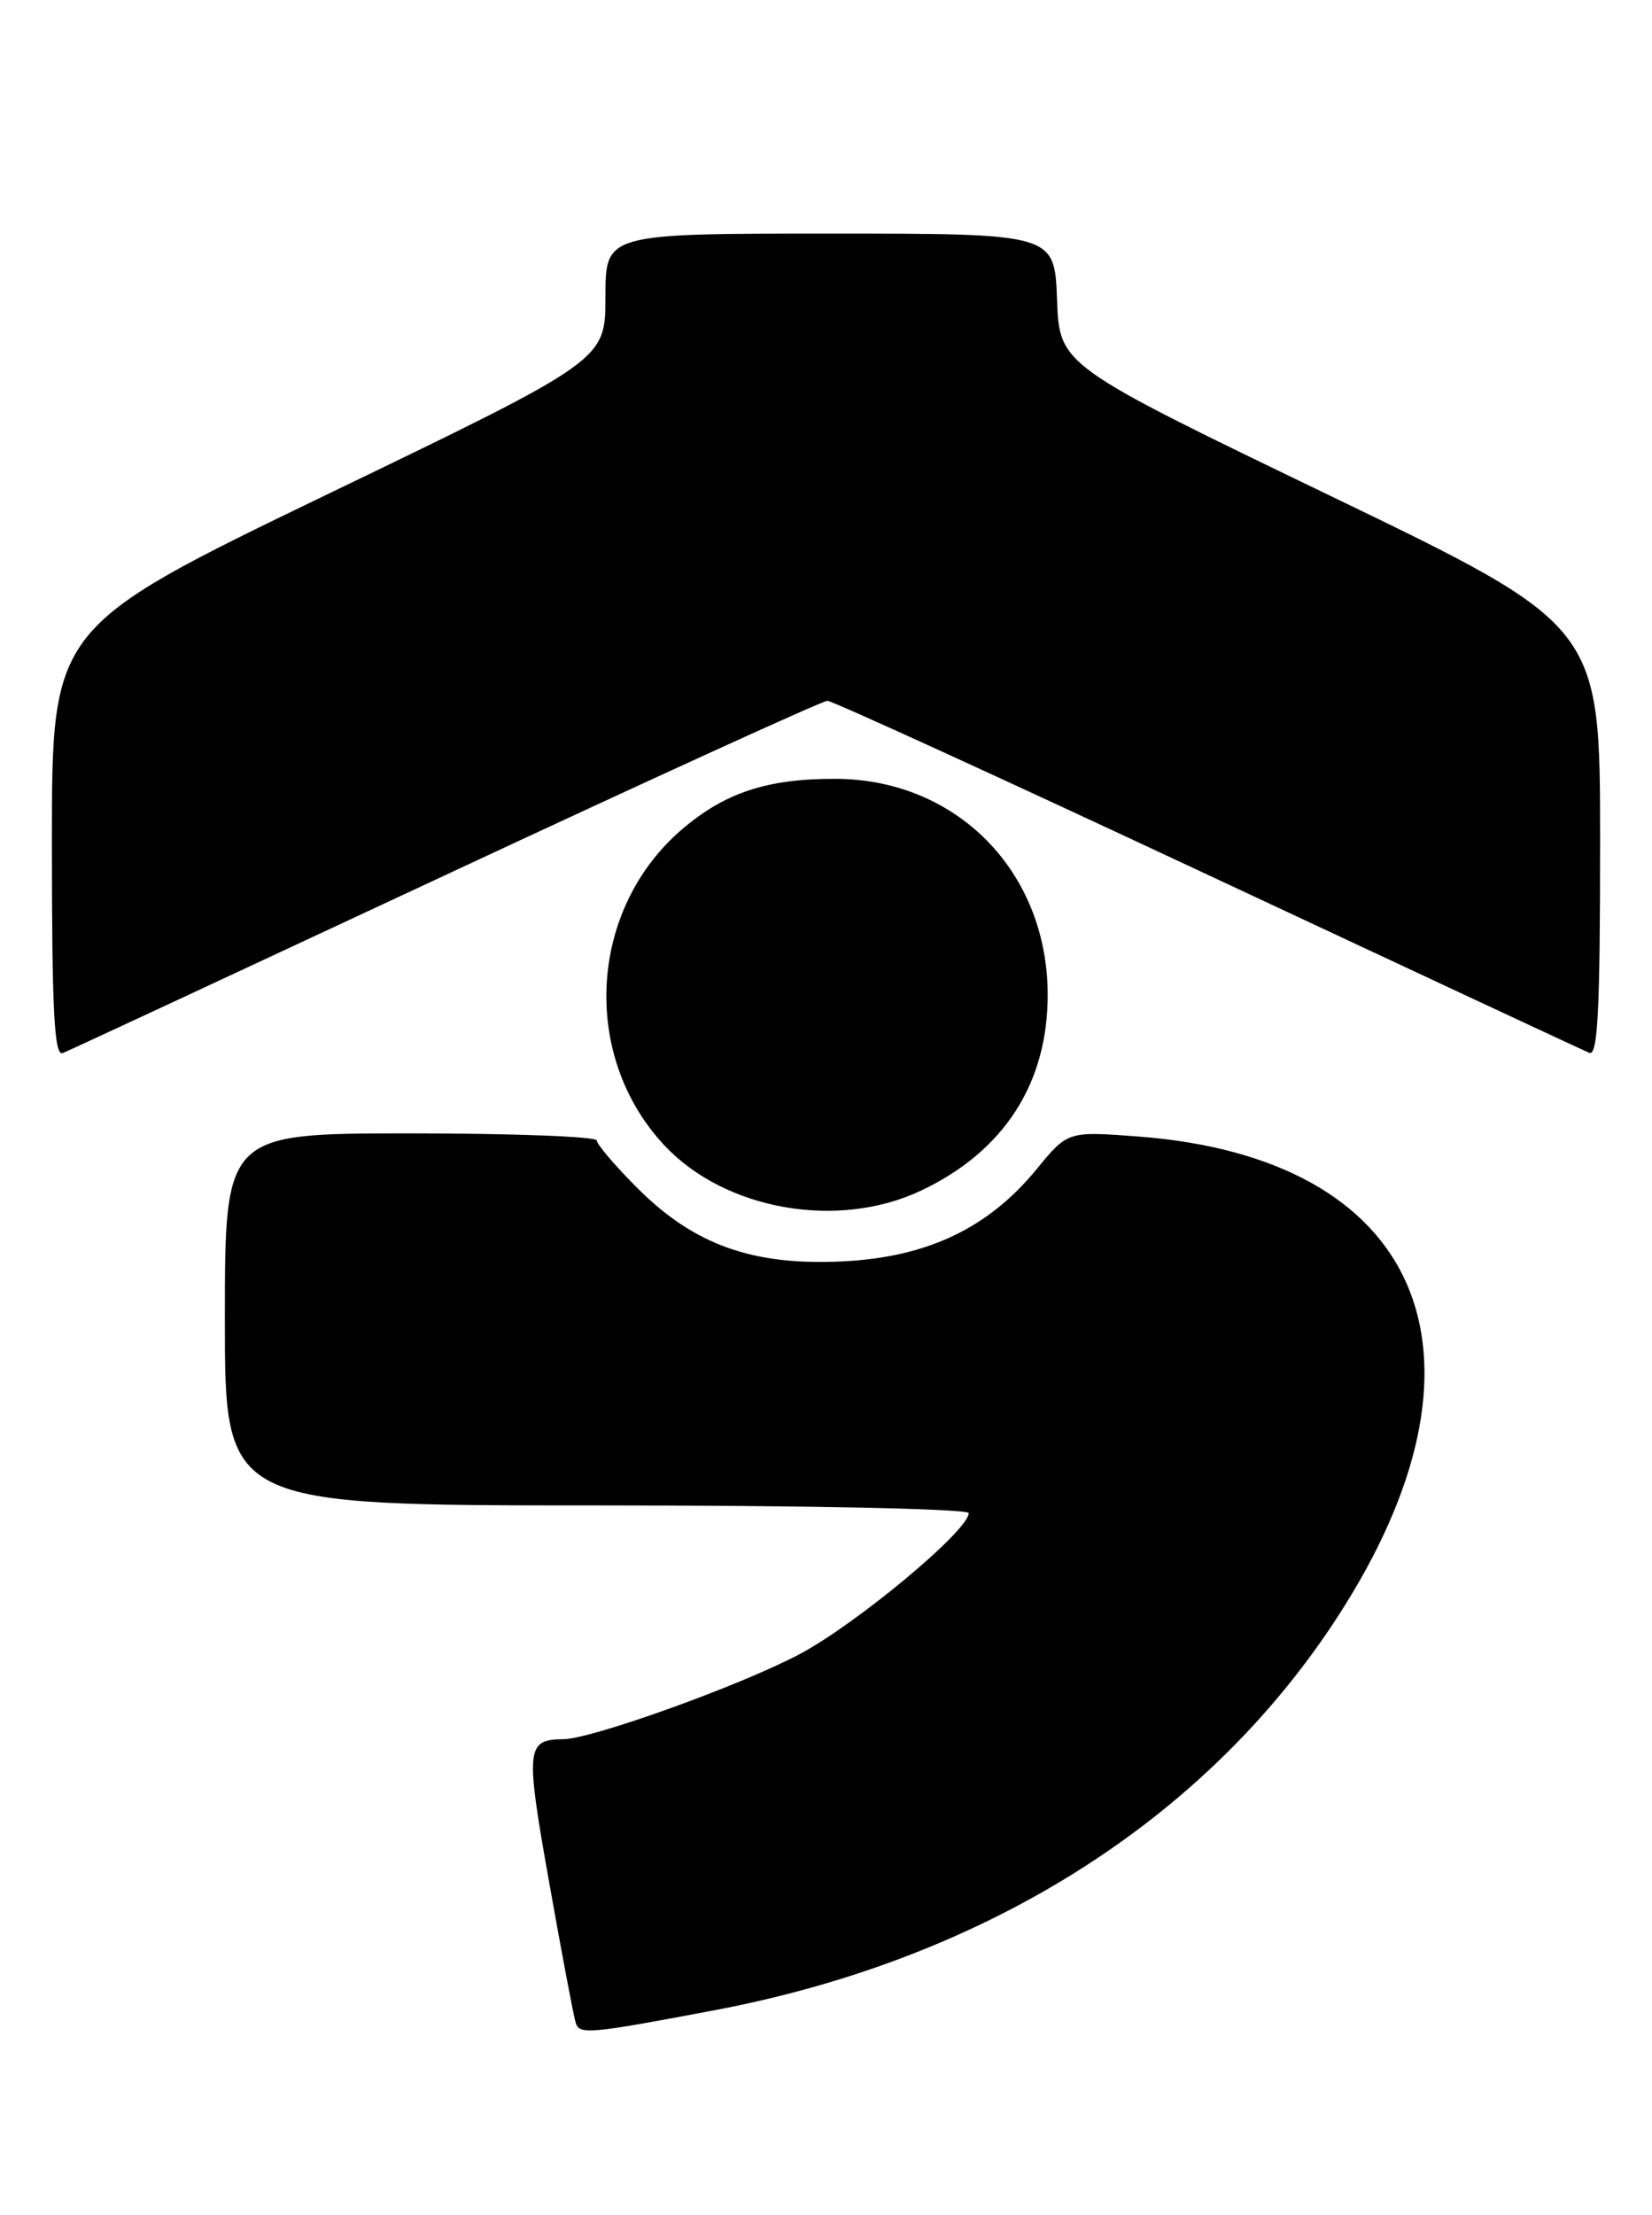 <?xml version="1.0" encoding="UTF-8" standalone="no"?>
<!DOCTYPE svg PUBLIC "-//W3C//DTD SVG 1.1//EN" "http://www.w3.org/Graphics/SVG/1.1/DTD/svg11.dtd" >
<svg xmlns="http://www.w3.org/2000/svg" xmlns:xlink="http://www.w3.org/1999/xlink" version="1.1" viewBox="0 0 191 256">
 <g >
 <path fill="currentColor"
d=" M 82.50 232.37 C 114.57 226.33 140.43 209.73 155.55 185.46 C 173.86 156.10 164.05 133.86 131.70 131.37 C 123.45 130.74 123.45 130.74 119.84 135.15 C 114.28 141.94 107.23 145.30 97.51 145.79 C 87.06 146.32 80.27 143.91 73.68 137.31 C 71.11 134.74 69.00 132.26 69.00 131.82 C 69.00 131.37 59.33 131.00 47.50 131.00 C 26.00 131.00 26.00 131.00 26.00 152.50 C 26.00 174.00 26.00 174.00 69.00 174.00 C 93.29 174.00 112.00 174.39 112.00 174.89 C 112.00 176.91 98.92 187.79 92.34 191.25 C 85.41 194.89 68.45 200.98 65.16 201.02 C 60.82 201.06 60.72 202.00 63.50 217.61 C 64.95 225.80 66.33 233.08 66.56 233.80 C 67.00 235.19 68.05 235.10 82.50 232.37 Z  M 106.50 137.61 C 116.11 133.06 121.18 125.17 121.13 114.85 C 121.06 100.69 110.59 90.07 96.62 90.02 C 88.74 89.99 83.82 91.61 78.86 95.85 C 68.06 105.09 67.11 122.01 76.81 132.38 C 83.82 139.87 96.87 142.17 106.50 137.61 Z  M 51.57 101.11 C 75.26 90.05 95.10 81.00 95.66 81.00 C 96.22 81.00 115.99 90.04 139.59 101.09 C 163.19 112.13 183.06 121.41 183.75 121.69 C 184.73 122.10 185.00 116.84 185.00 97.28 C 185.00 72.35 185.00 72.35 153.75 57.28 C 122.50 42.21 122.50 42.21 122.21 34.60 C 121.92 27.00 121.92 27.00 95.96 27.00 C 70.00 27.00 70.00 27.00 70.00 34.31 C 70.00 41.63 70.00 41.63 38.00 57.06 C 6.00 72.50 6.00 72.50 6.00 97.36 C 6.00 116.84 6.27 122.11 7.25 121.72 C 7.94 121.45 27.88 112.17 51.57 101.11 Z "/>
</g>
</svg>
